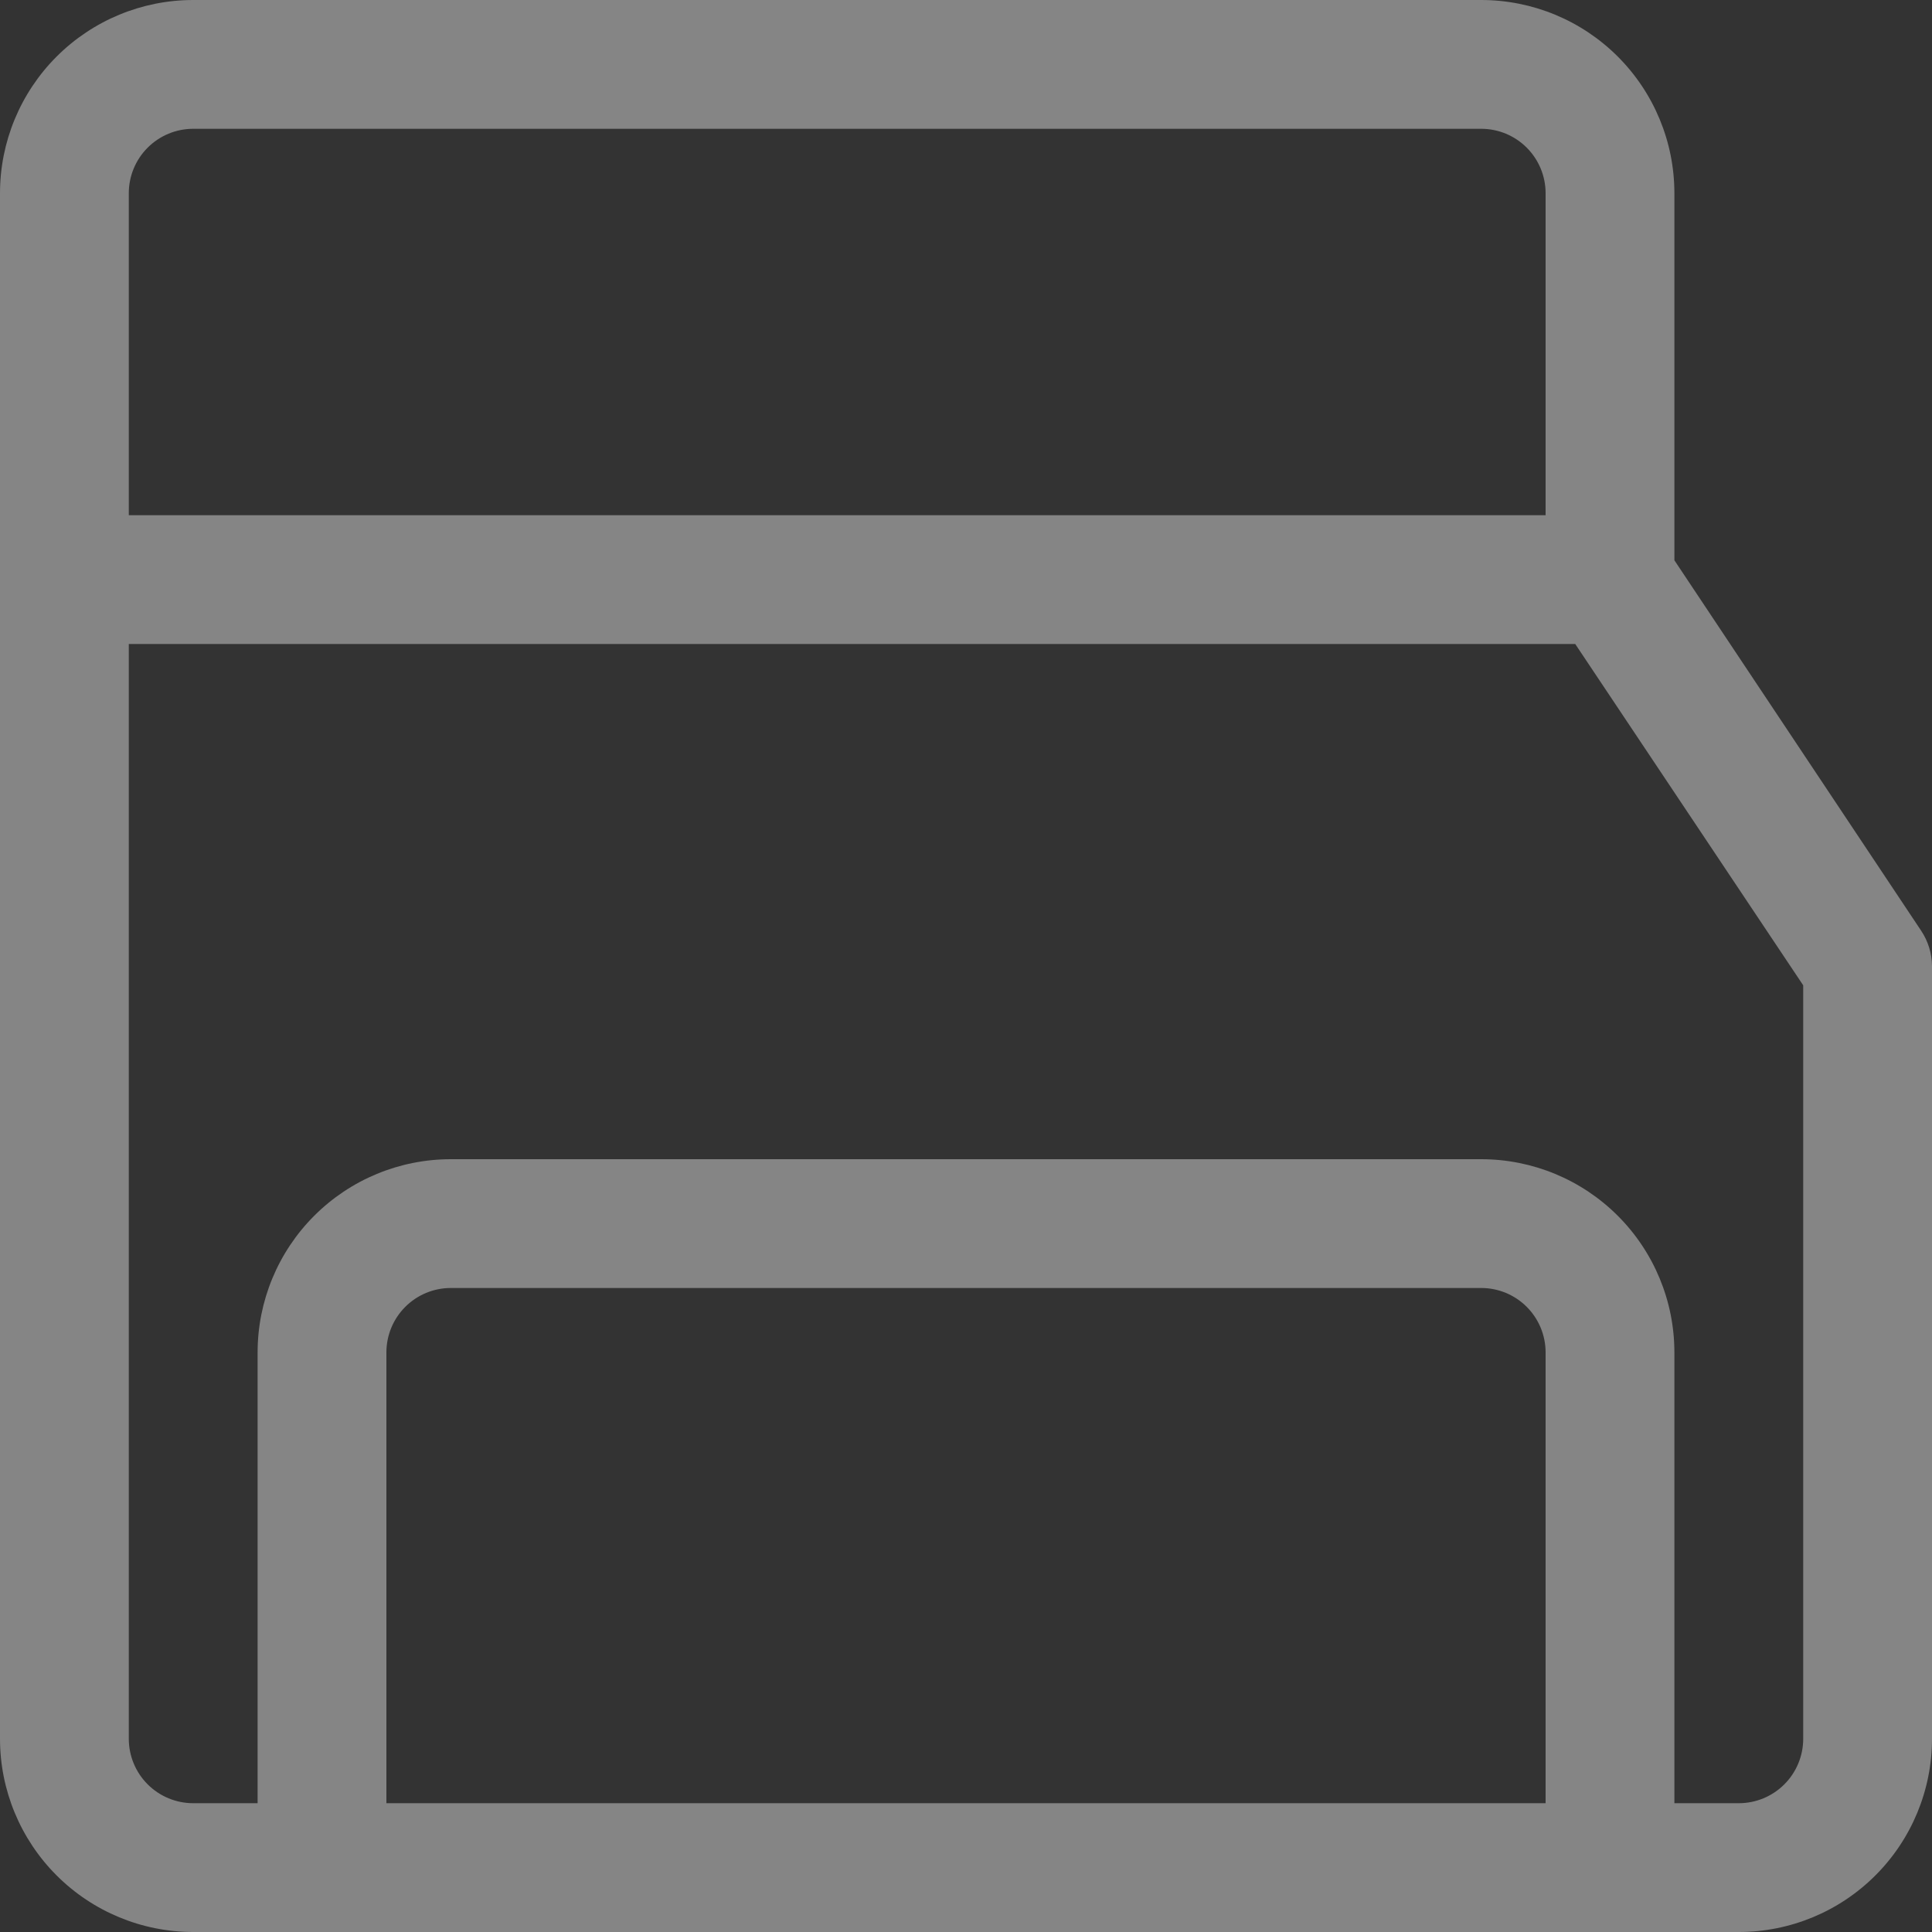 <svg width="86" height="86" viewBox="0 0 86 86" fill="none" xmlns="http://www.w3.org/2000/svg">
<rect x="0" y="0" width="86" height="86" fill="#333333" stroke="none"/>
<path d="M85.513 41.423L74.533 24.94V8.6C74.533 6.319 73.627 4.132 72.014 2.519C70.402 0.906 68.214 0 65.933 0H8.6C6.319 0 4.132 0.906 2.519 2.519C0.906 4.132 0 6.319 0 8.6V77.4C0 79.681 0.906 81.868 2.519 83.481C4.132 85.094 6.319 86 8.6 86H77.4C79.681 86 81.868 85.094 83.481 83.481C85.094 81.868 86 79.681 86 77.4V43C85.996 42.438 85.826 41.89 85.513 41.423ZM8.6 5.733H65.933C66.694 5.733 67.423 6.035 67.96 6.573C68.498 7.111 68.8 7.84 68.8 8.6V22.933H5.733V8.6C5.733 7.84 6.035 7.111 6.573 6.573C7.111 6.035 7.84 5.733 8.6 5.733ZM68.8 80.267H17.2V60.2C17.2 59.44 17.502 58.711 18.04 58.173C18.577 57.635 19.306 57.333 20.067 57.333H65.933C66.694 57.333 67.423 57.635 67.96 58.173C68.498 58.711 68.8 59.44 68.8 60.2V80.267ZM80.267 77.4C80.267 78.16 79.965 78.889 79.427 79.427C78.889 79.965 78.16 80.267 77.4 80.267H74.533V60.2C74.533 57.919 73.627 55.732 72.014 54.119C70.402 52.506 68.214 51.6 65.933 51.6H20.067C17.786 51.6 15.598 52.506 13.986 54.119C12.373 55.732 11.467 57.919 11.467 60.2V80.267H8.6C7.84 80.267 7.111 79.965 6.573 79.427C6.035 78.889 5.733 78.16 5.733 77.4V28.667H70.119L80.267 43.86V77.4Z" fill="white" fill-opacity="0.4"/>
</svg>
